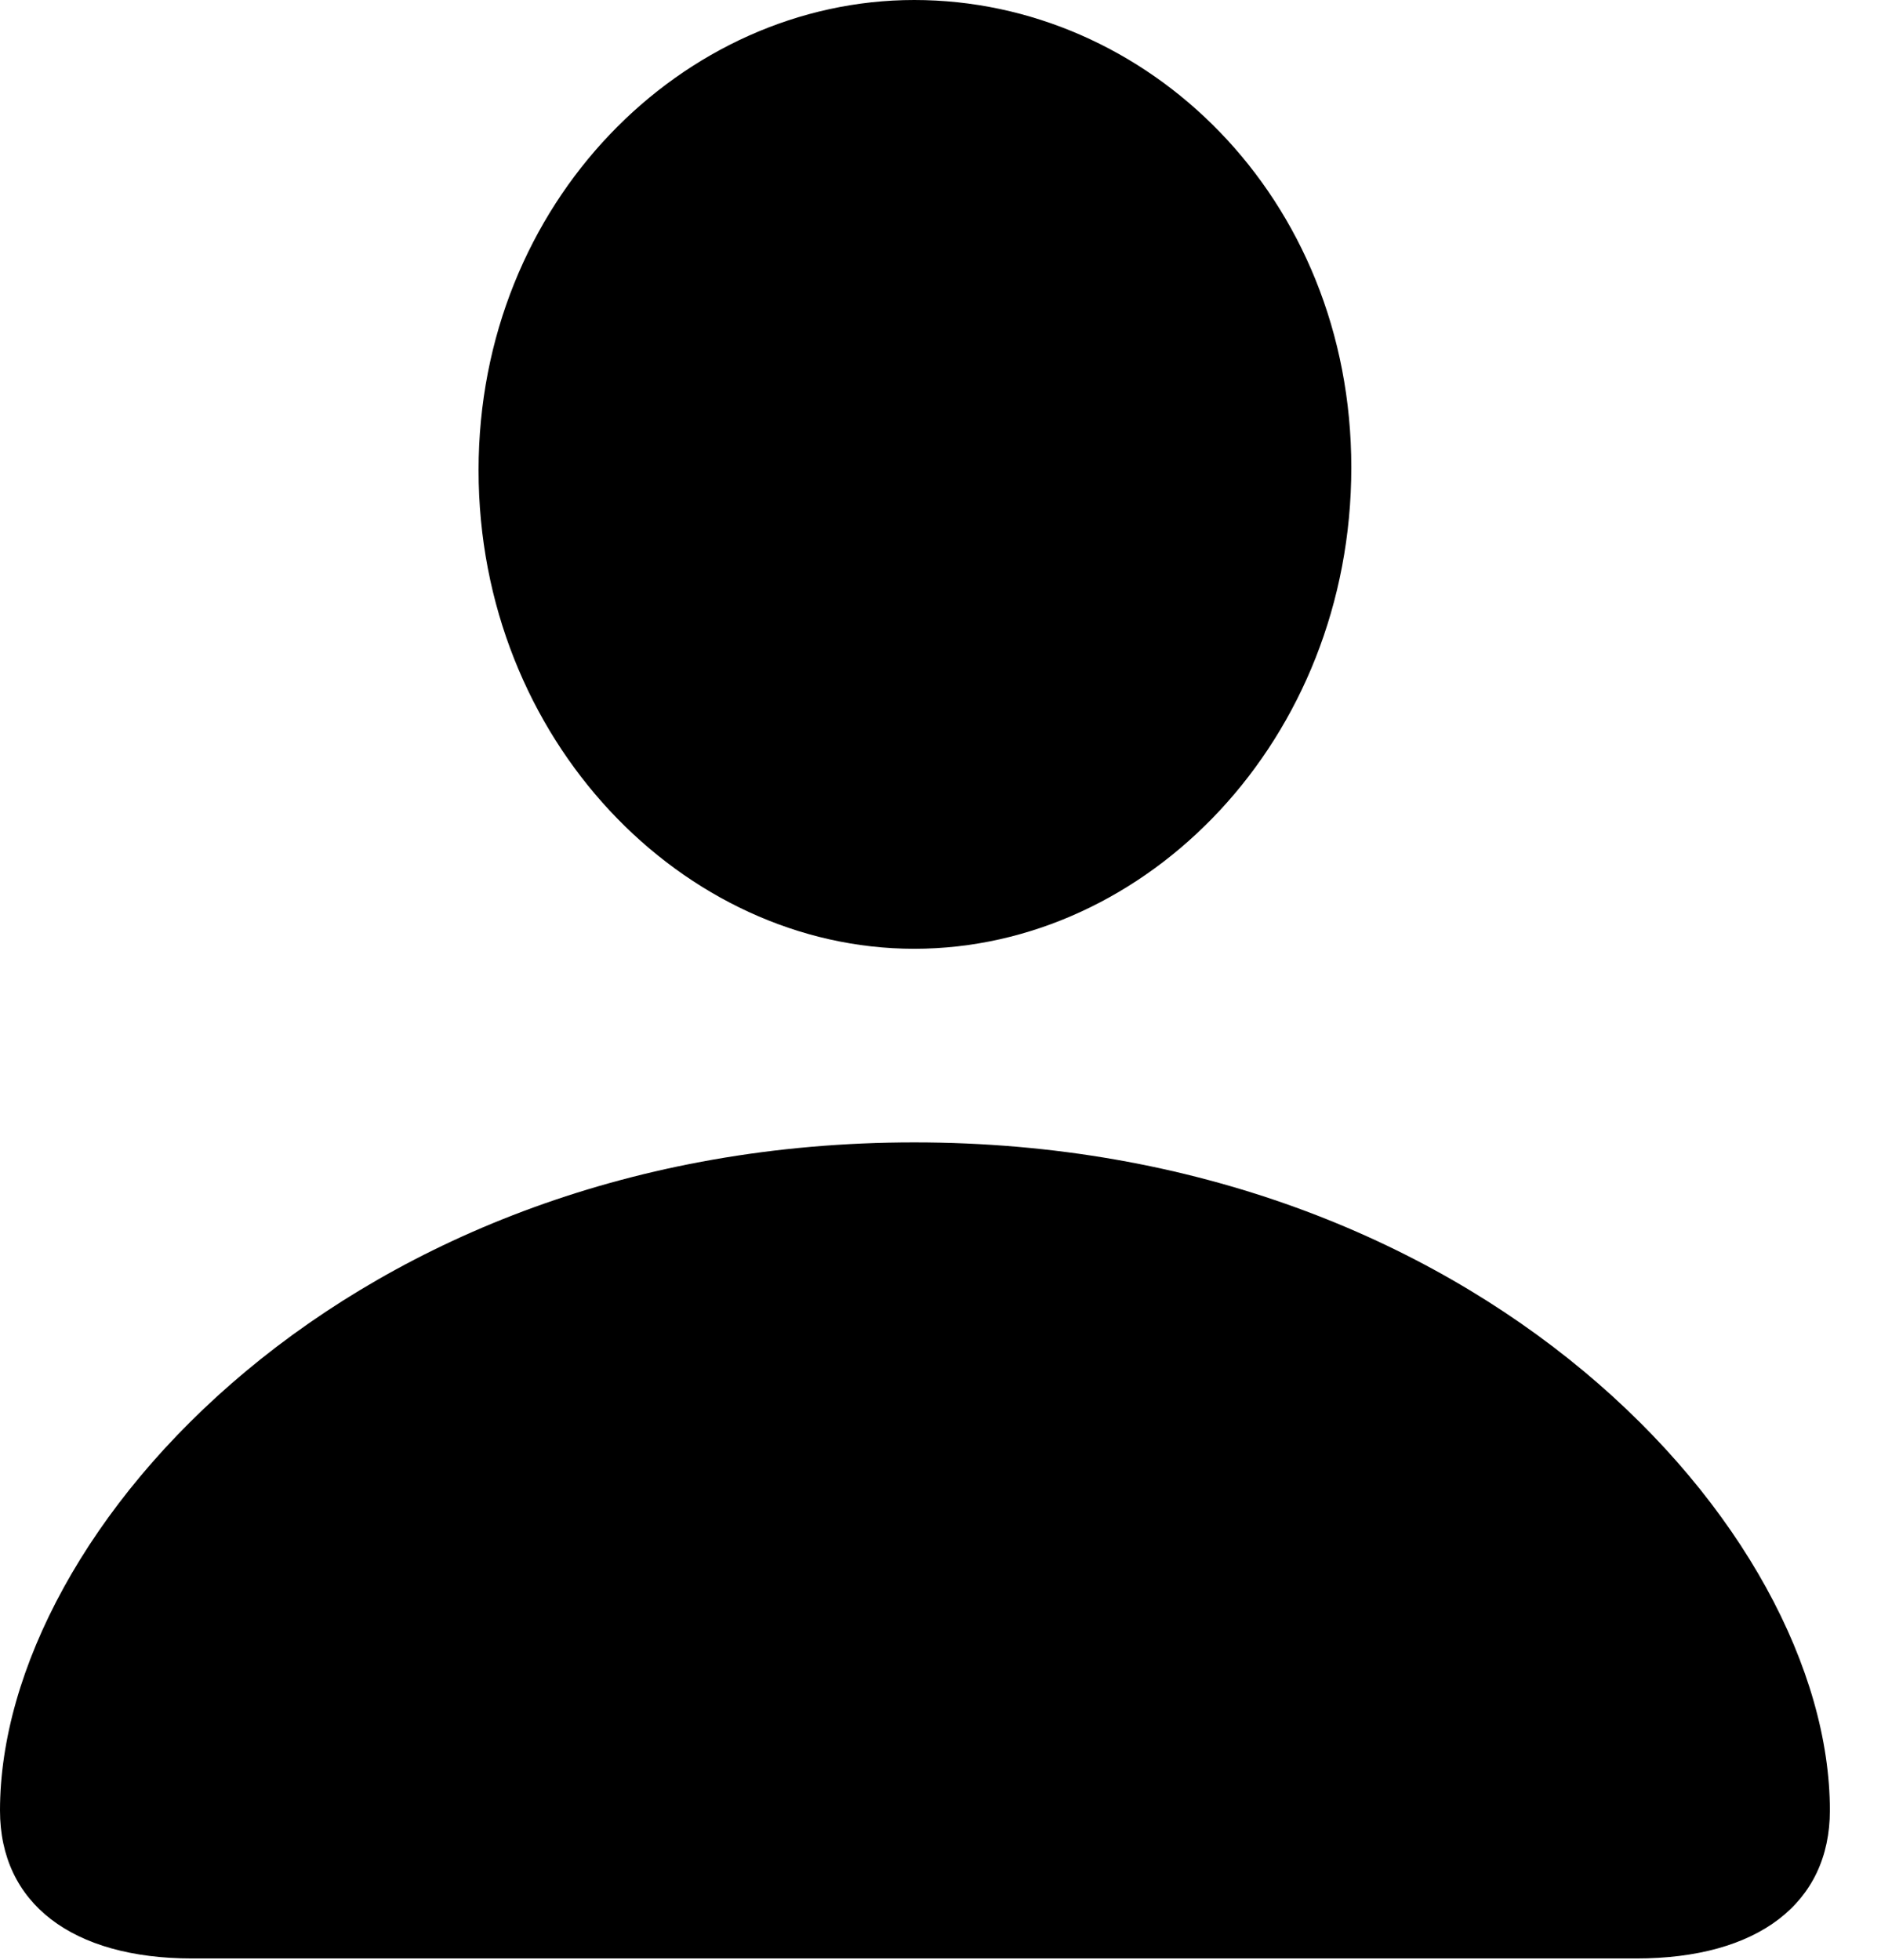 <svg version="1.1" xmlns="http://www.w3.org/2000/svg" xmlns:xlink="http://www.w3.org/1999/xlink" width="13.281" height="13.838" viewBox="0 0 13.281 13.838">
 <g>
  <rect height="13.838" opacity="0" width="13.281" x="0" y="0"/>
  <path d="M1.357 13.828L11.553 13.828C12.412 13.828 12.92 13.438 12.92 12.783C12.92 10.801 10.44 8.066 6.455 8.066C2.48 8.066 0 10.801 0 12.783C0 13.438 0.508 13.828 1.357 13.828ZM6.455 6.699C8.096 6.699 9.541 5.225 9.541 3.301C9.541 1.387 8.096 0 6.455 0C4.824 0 3.379 1.426 3.379 3.32C3.379 5.225 4.824 6.699 6.455 6.699Z" fill="currentColor"/>
 </g>
</svg>
